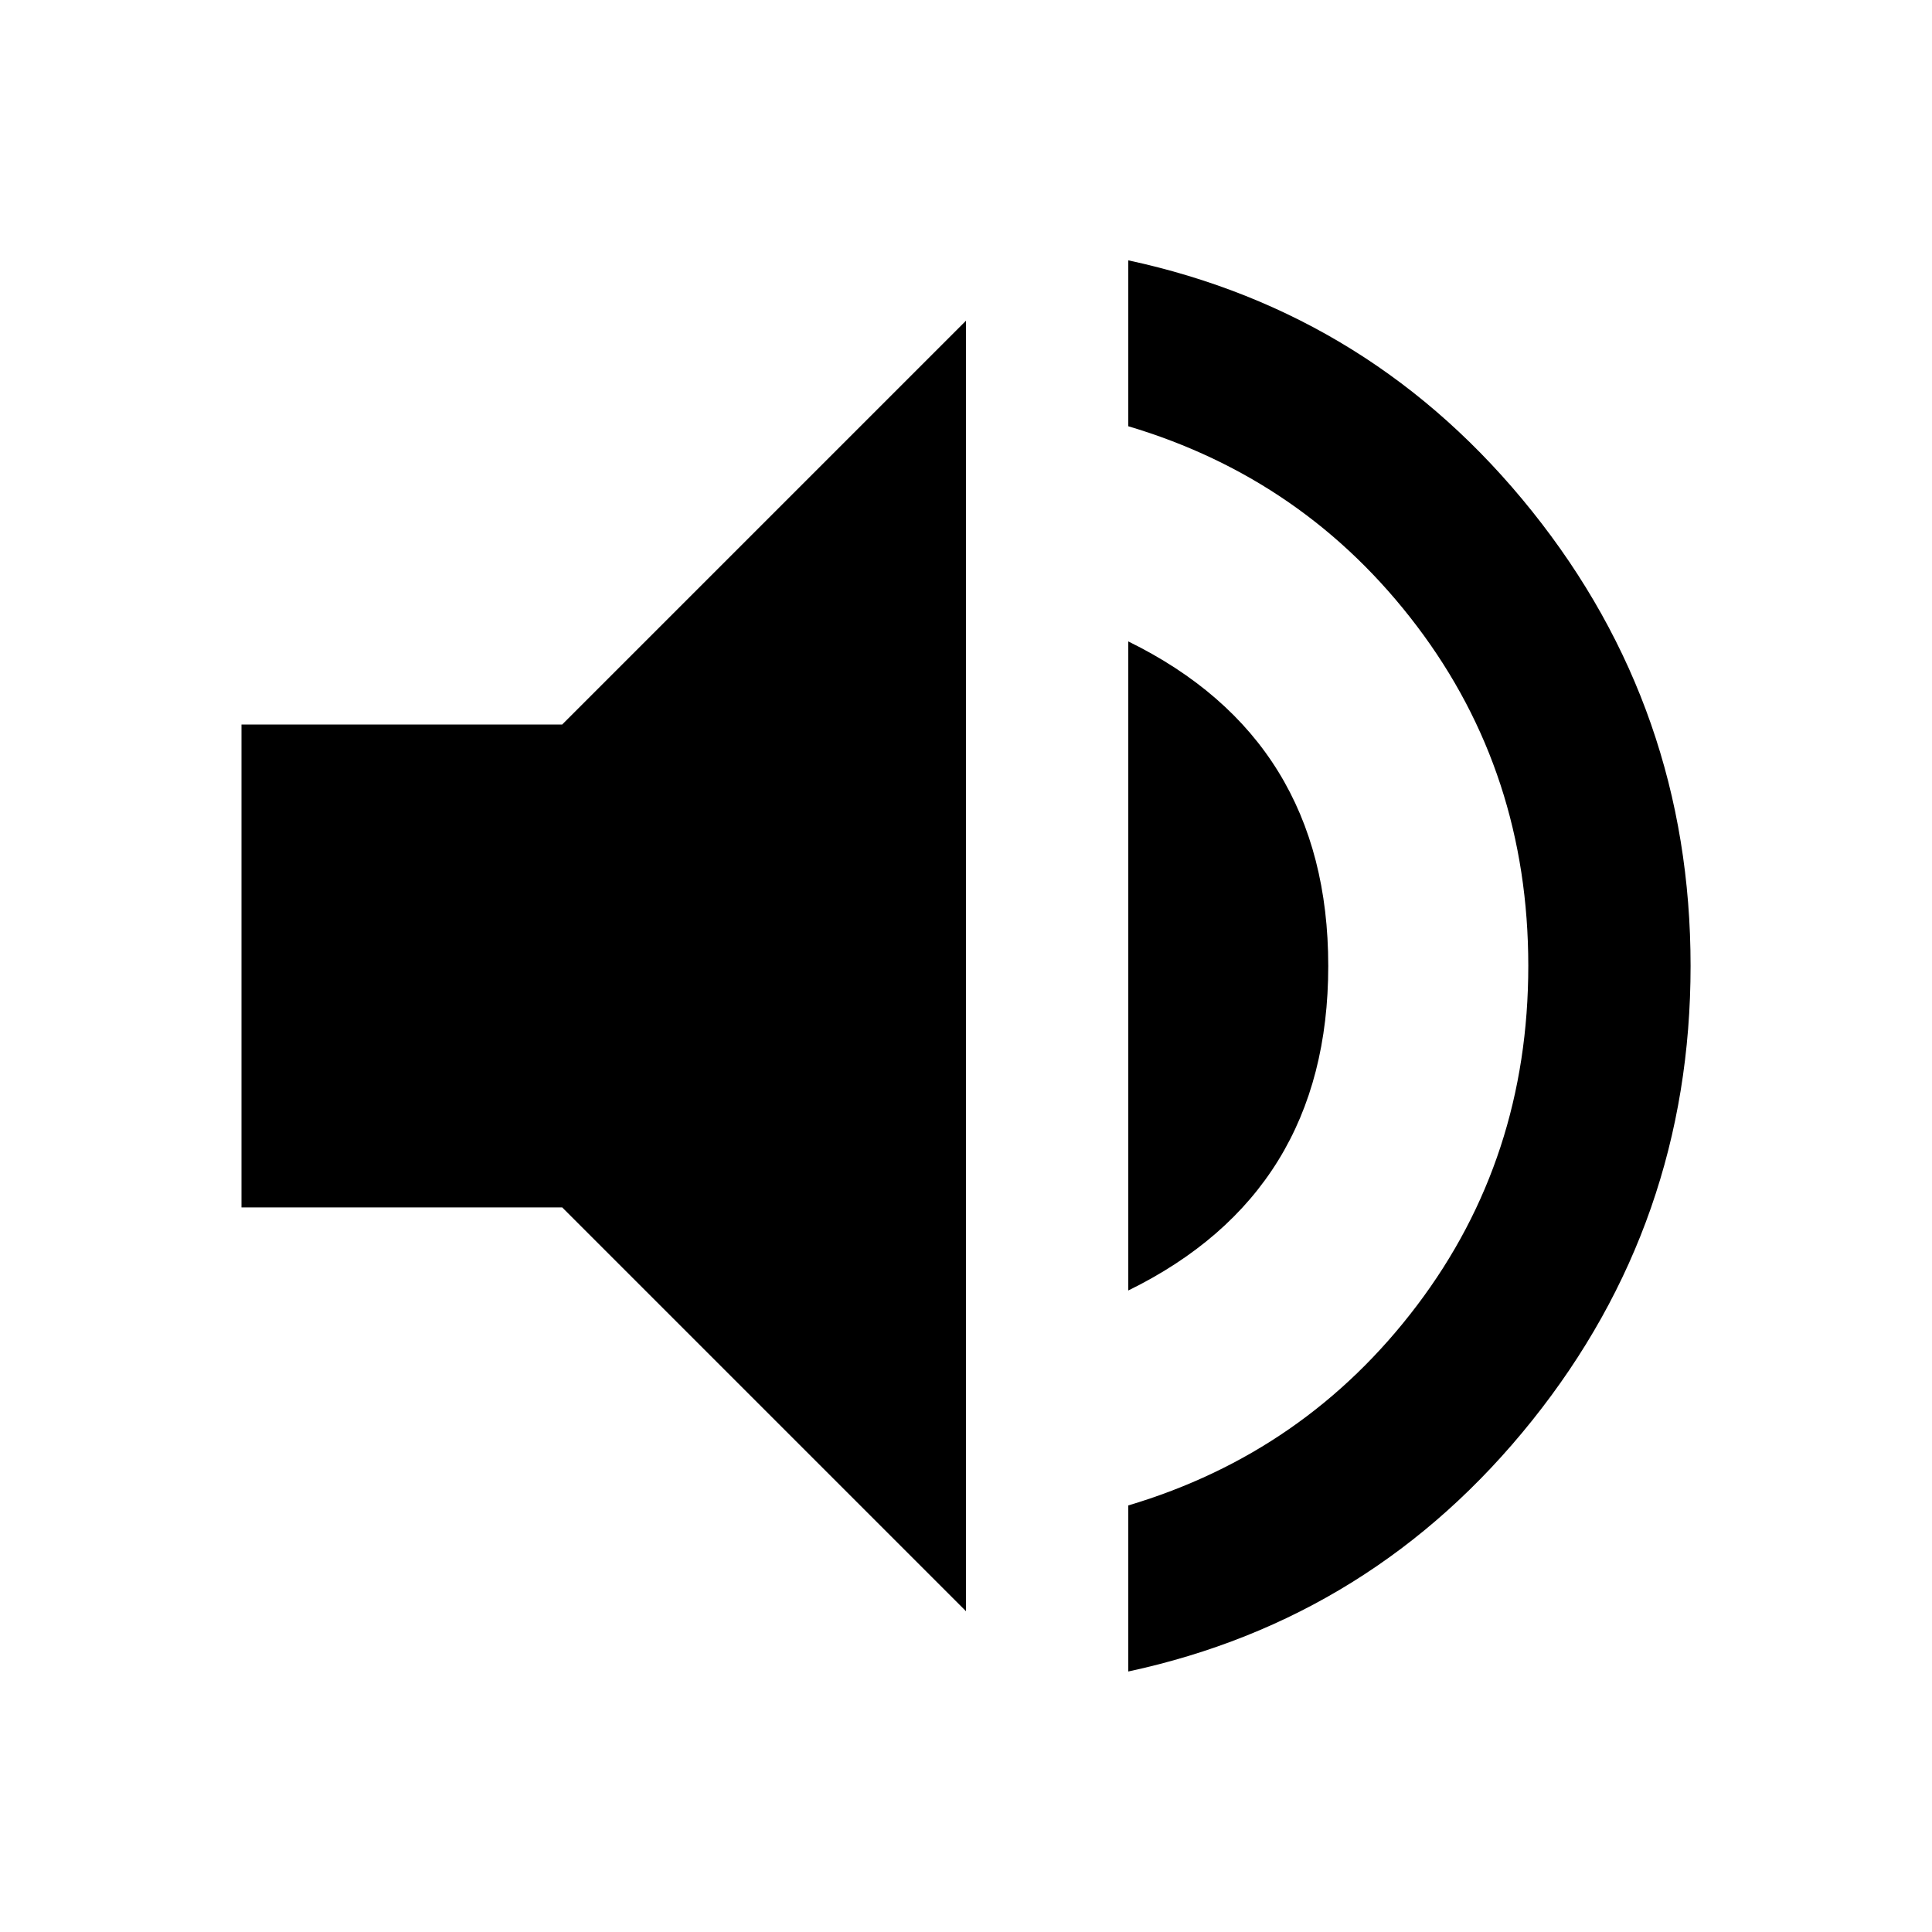 <svg viewBox="0 0 1024 1024" version="1.1" xmlns="http://www.w3.org/2000/svg"><path d="M598.016 137.984q130.005 27.989 214.016 132.992t84.011 240.981-84.011 240.981-214.016 132.992l0-88.021q93.995-27.989 153.003-105.984t59.008-180.011-59.008-180.011-153.003-105.984l0-88.021zM704 512q0 120.021-105.984 171.989l0-344.021q105.984 52.011 105.984 171.989zM128 384l169.984 0 214.016-214.016 0 683.989-214.016-214.016-169.984 0 0-256z"></path></svg>